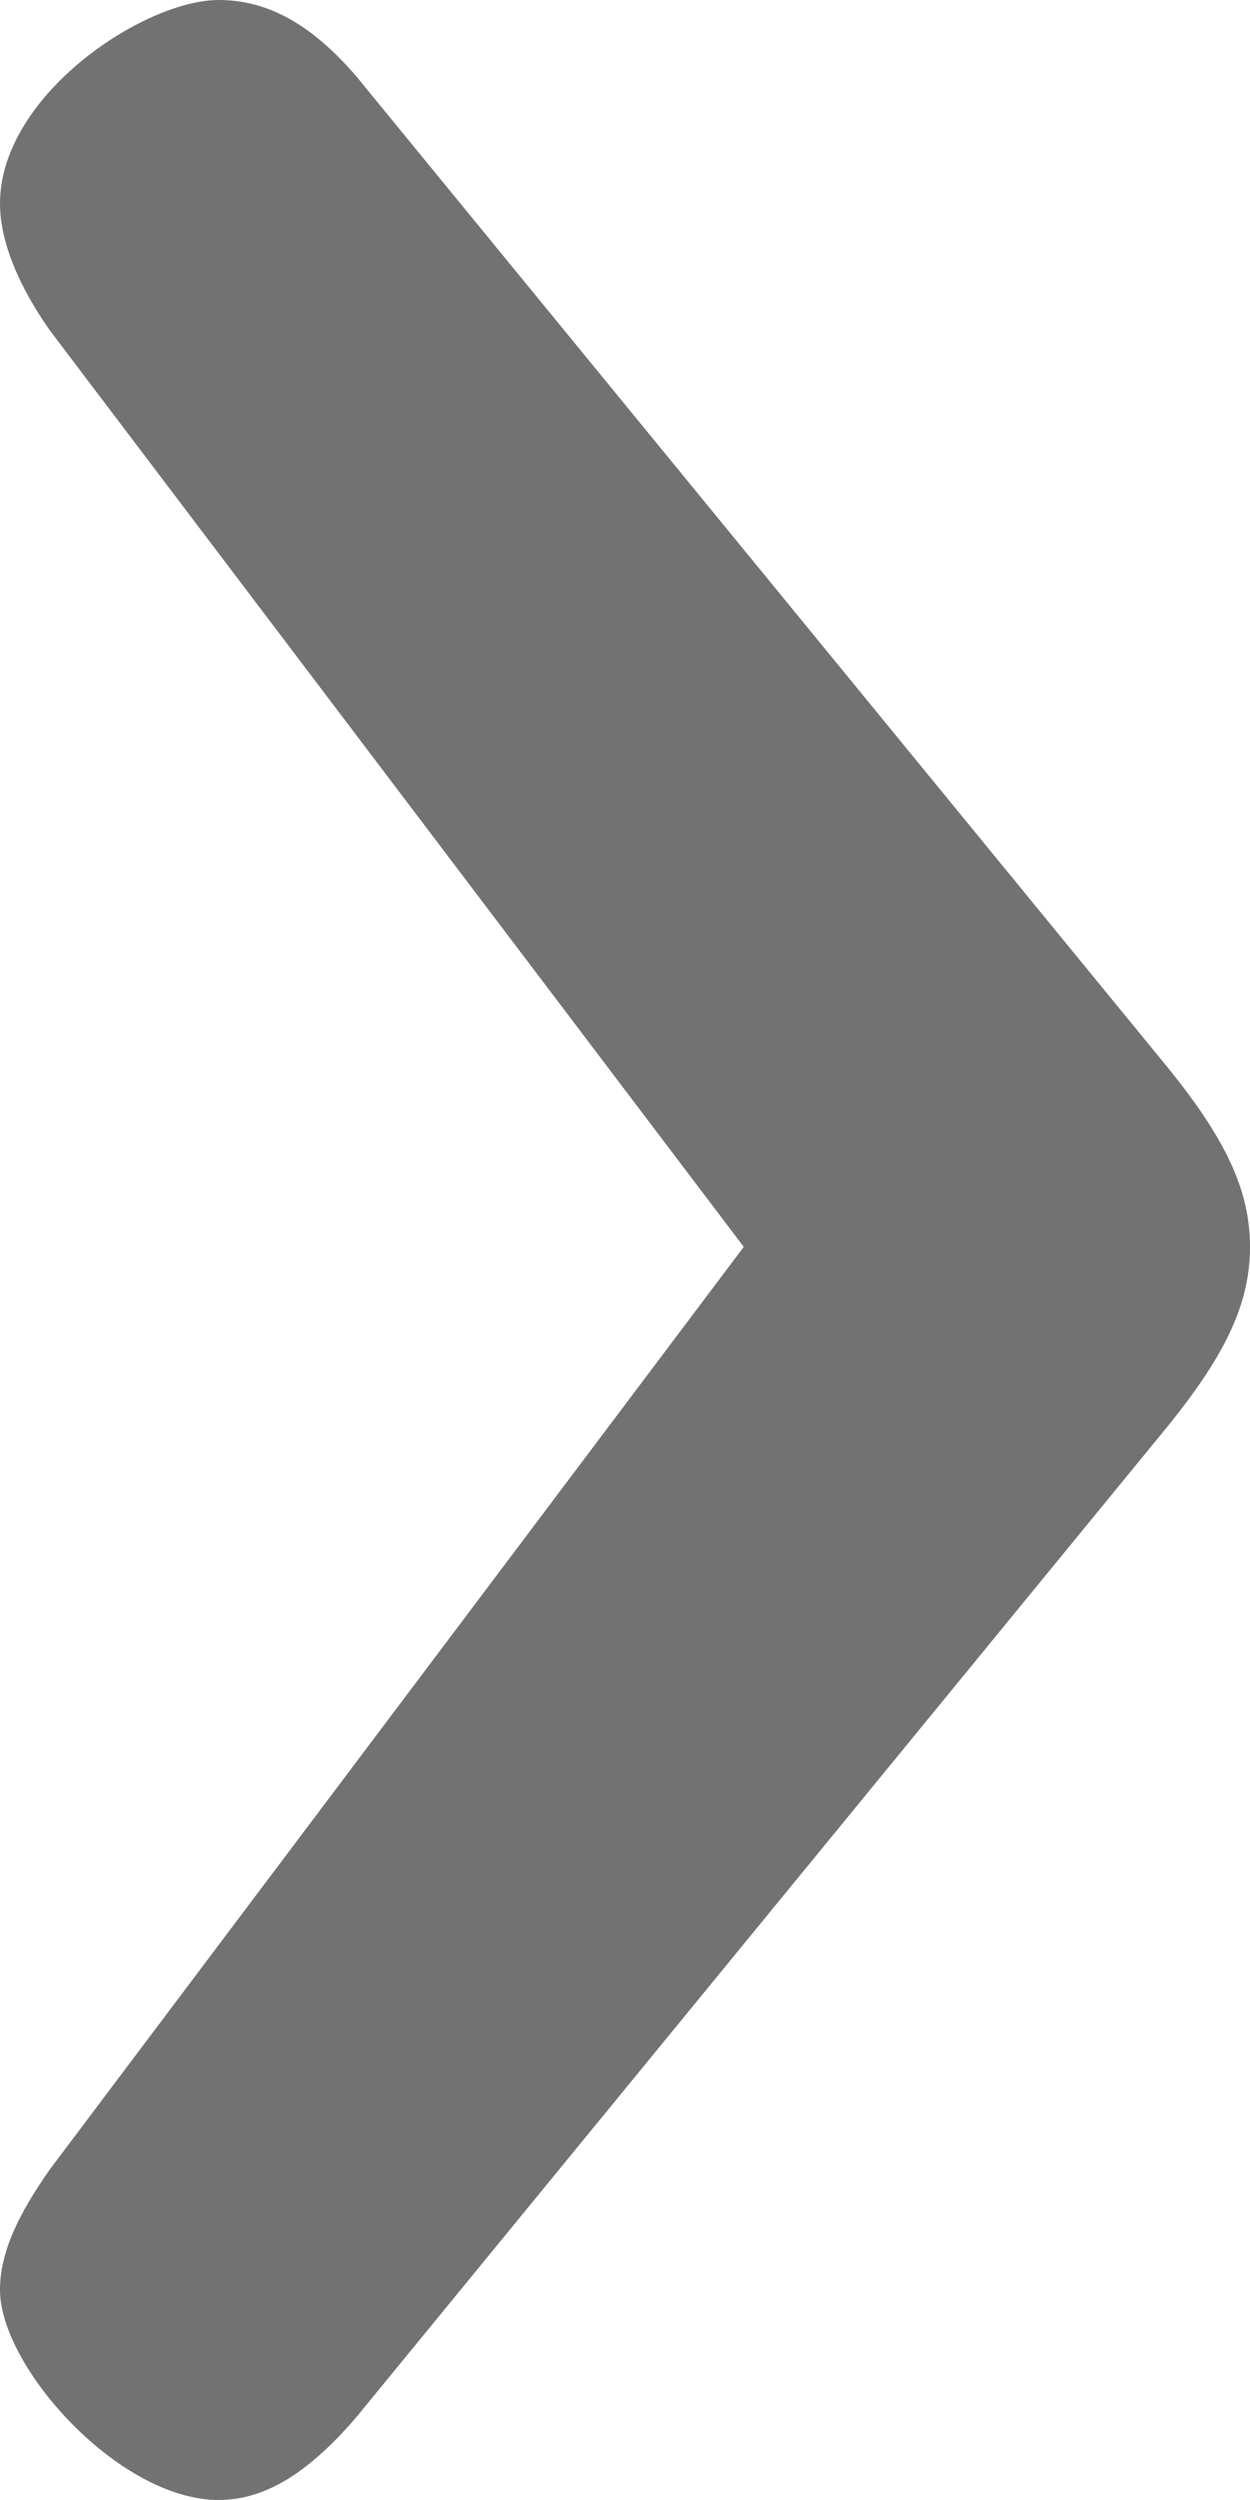 <svg width="6" height="12" viewBox="0 0 6 12" xmlns="http://www.w3.org/2000/svg"><title>icon__link-pointer-left-nav</title><path d="M1.05 0C.69 0 0 .458 0 .977c0 .183.09.397.24.61l3.33 4.398-3.33 4.427c-.15.214-.24.397-.24.58C0 11.36.57 12 1.05 12c.24 0 .45-.153.66-.397l3.9-4.763c.27-.336.39-.58.39-.855s-.12-.52-.39-.855L1.71.366C1.5.122 1.29 0 1.05 0z" fill="#727272" fill-rule="evenodd"/></svg>